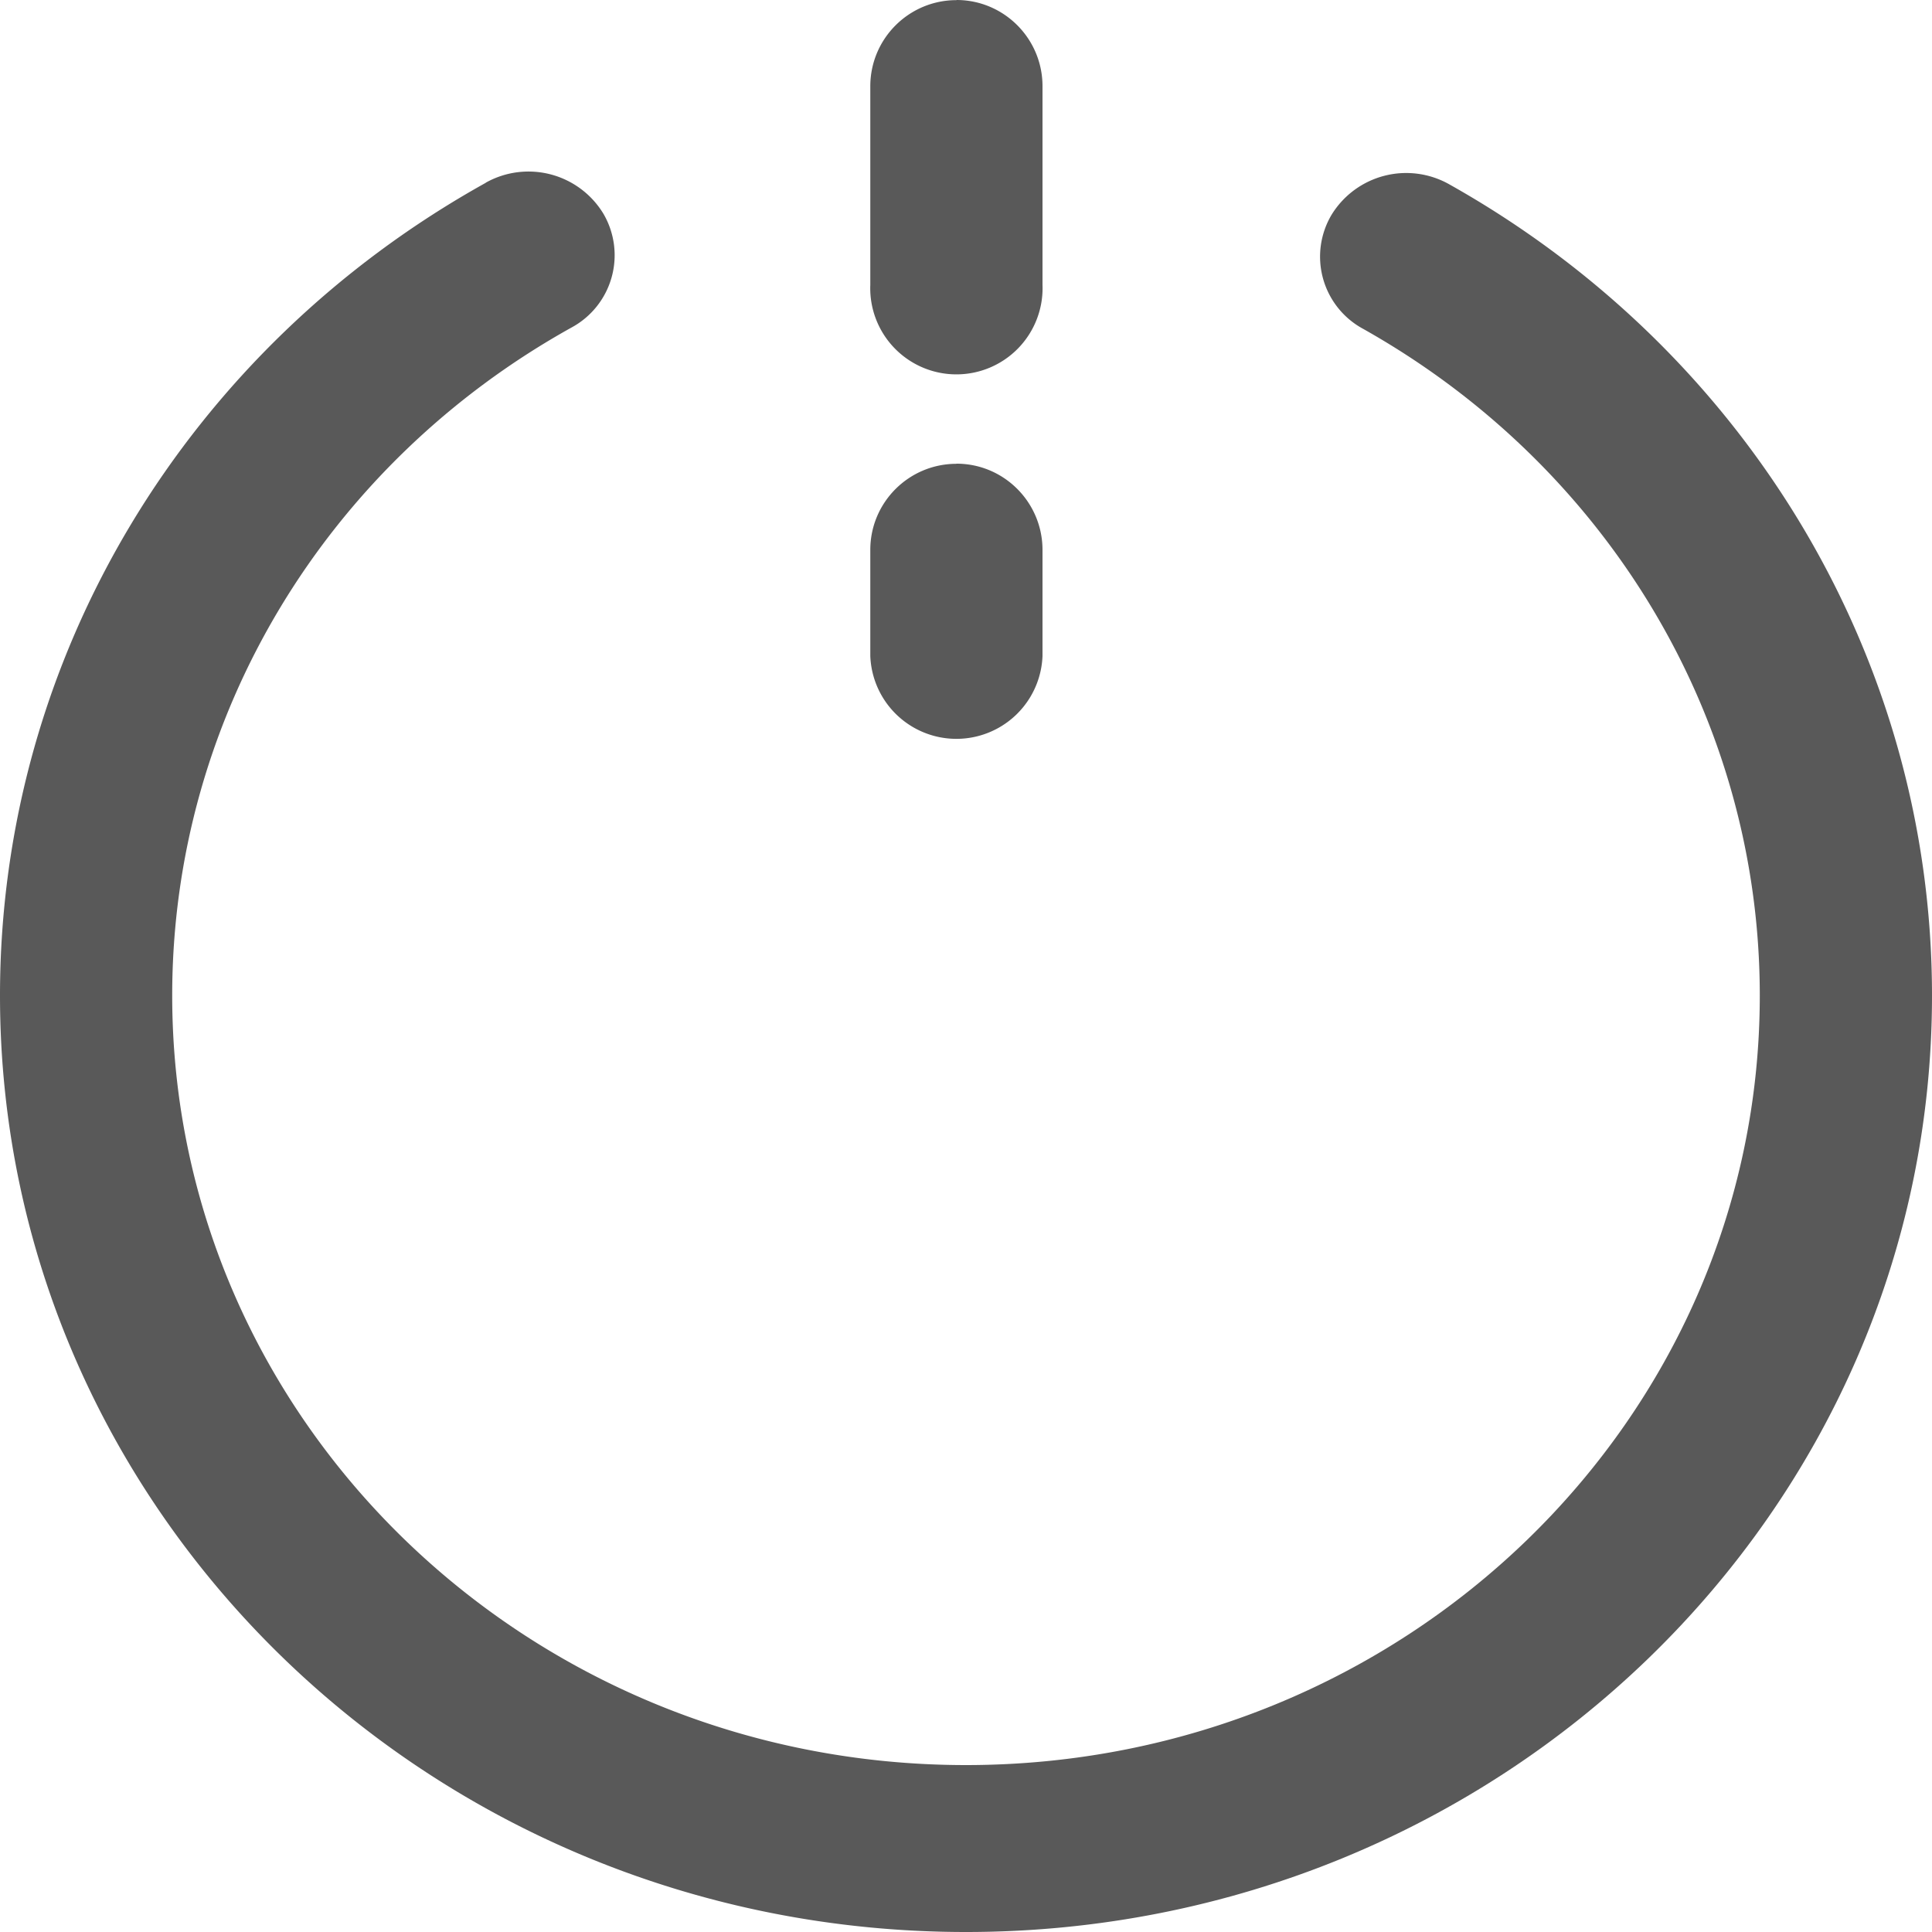 <?xml version="1.0" standalone="no"?><!DOCTYPE svg PUBLIC "-//W3C//DTD SVG 1.1//EN" "http://www.w3.org/Graphics/SVG/1.1/DTD/svg11.dtd"><svg t="1621609150787" class="icon" viewBox="0 0 1024 1024" version="1.1" xmlns="http://www.w3.org/2000/svg" p-id="37138" width="30" height="30" xmlns:xlink="http://www.w3.org/1999/xlink"><defs><style type="text/css"></style></defs><path d="M257.502 96.802a46.421 46.421 0 0 1 62.259 16.384 43.554 43.554 0 0 1-16.862 60.416c-129.843 72.226-211.627 206.165-211.627 354.031 0 225.28 188.416 407.893 420.727 407.893 232.38 0 420.727-182.613 420.727-407.893 0-147.319-81.237-280.849-210.261-353.348a43.486 43.486 0 0 1-16.725-60.416 46.421 46.421 0 0 1 62.396-16.179C925.15 185.822 1024 348.433 1024 527.701 1024 801.792 794.761 1024 512 1024 229.239 1024 0 801.792 0 527.633c0-179.883 99.533-342.903 257.502-430.763zM506.948 0c25.19 0 45.602 20.48 45.602 45.67v105.335a45.67 45.67 0 1 1-91.273 0V45.739c0-25.259 20.48-45.67 45.67-45.67z m0 245.76c25.19 0 45.602 20.48 45.602 45.739v56.183a45.67 45.67 0 0 1-91.273 0v-56.252c0-25.19 20.48-45.602 45.67-45.602z" fill="#595959" p-id="37139"></path></svg>